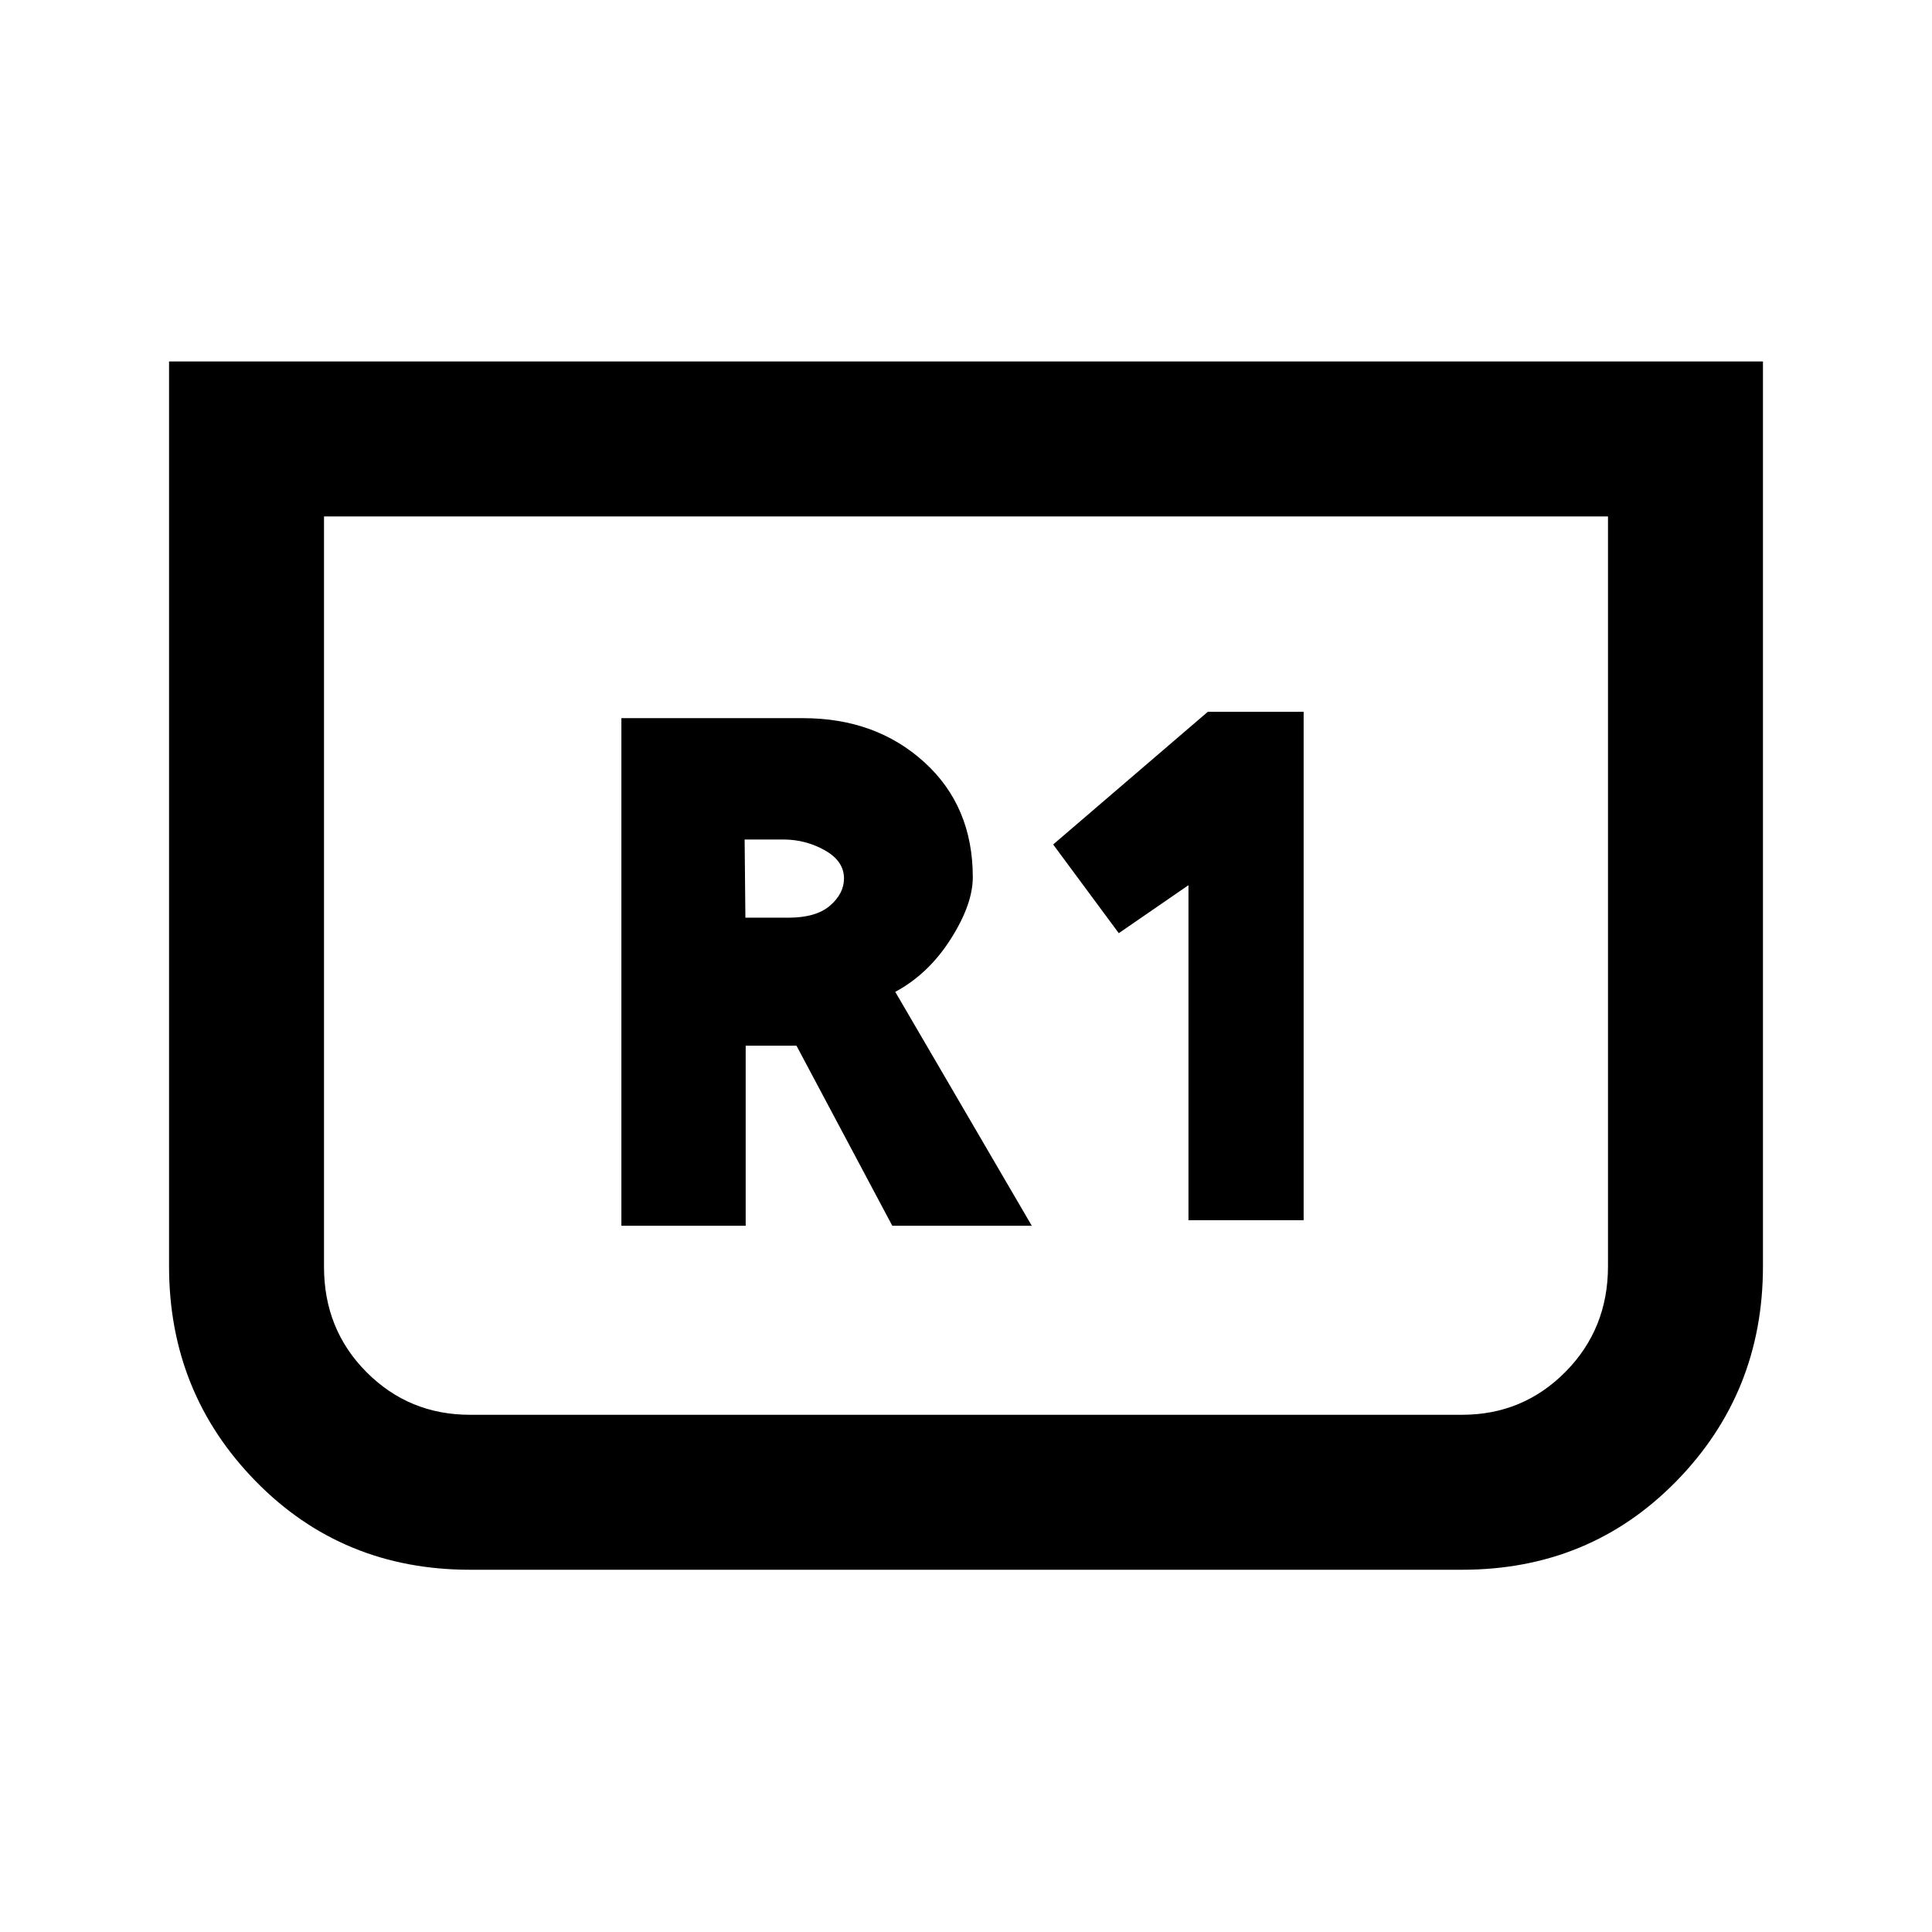 <svg xmlns="http://www.w3.org/2000/svg" height="20" viewBox="0 -960 960 960" width="20"><path d="M876-780.38v449.61q0 62.79-43.05 106.78Q789.91-180 726.46-180H233.54q-63.45 0-106.49-43.99Q84-267.98 84-330.77v-449.61h792Zm-77 77H161v372.89q0 31.1 21.12 52.3Q203.24-257 233.54-257h492.92q30.3 0 51.42-21.34Q799-299.69 799-330.77v-372.61Zm0 0H161h638ZM590.54-353.69h57.23v-252.62h-47.62l-76.84 65.93 32.61 44.07 34.62-23.84v166.46Zm-281.77 2.77h61.76v-89.47h25.24l47.61 89.47h69.31l-67.84-116.23q16.46-8.85 27.5-26.15 11.03-17.3 11.03-30.81 0-35.27-24.09-57.16-24.1-21.88-60.21-21.88h-90.31v252.23ZM370.38-504l-.38-38.85h19.31q11 0 20.54 5.36 9.53 5.36 9.53 13.97 0 7.52-6.93 13.52t-20.79 6h-21.28Z"/></svg>